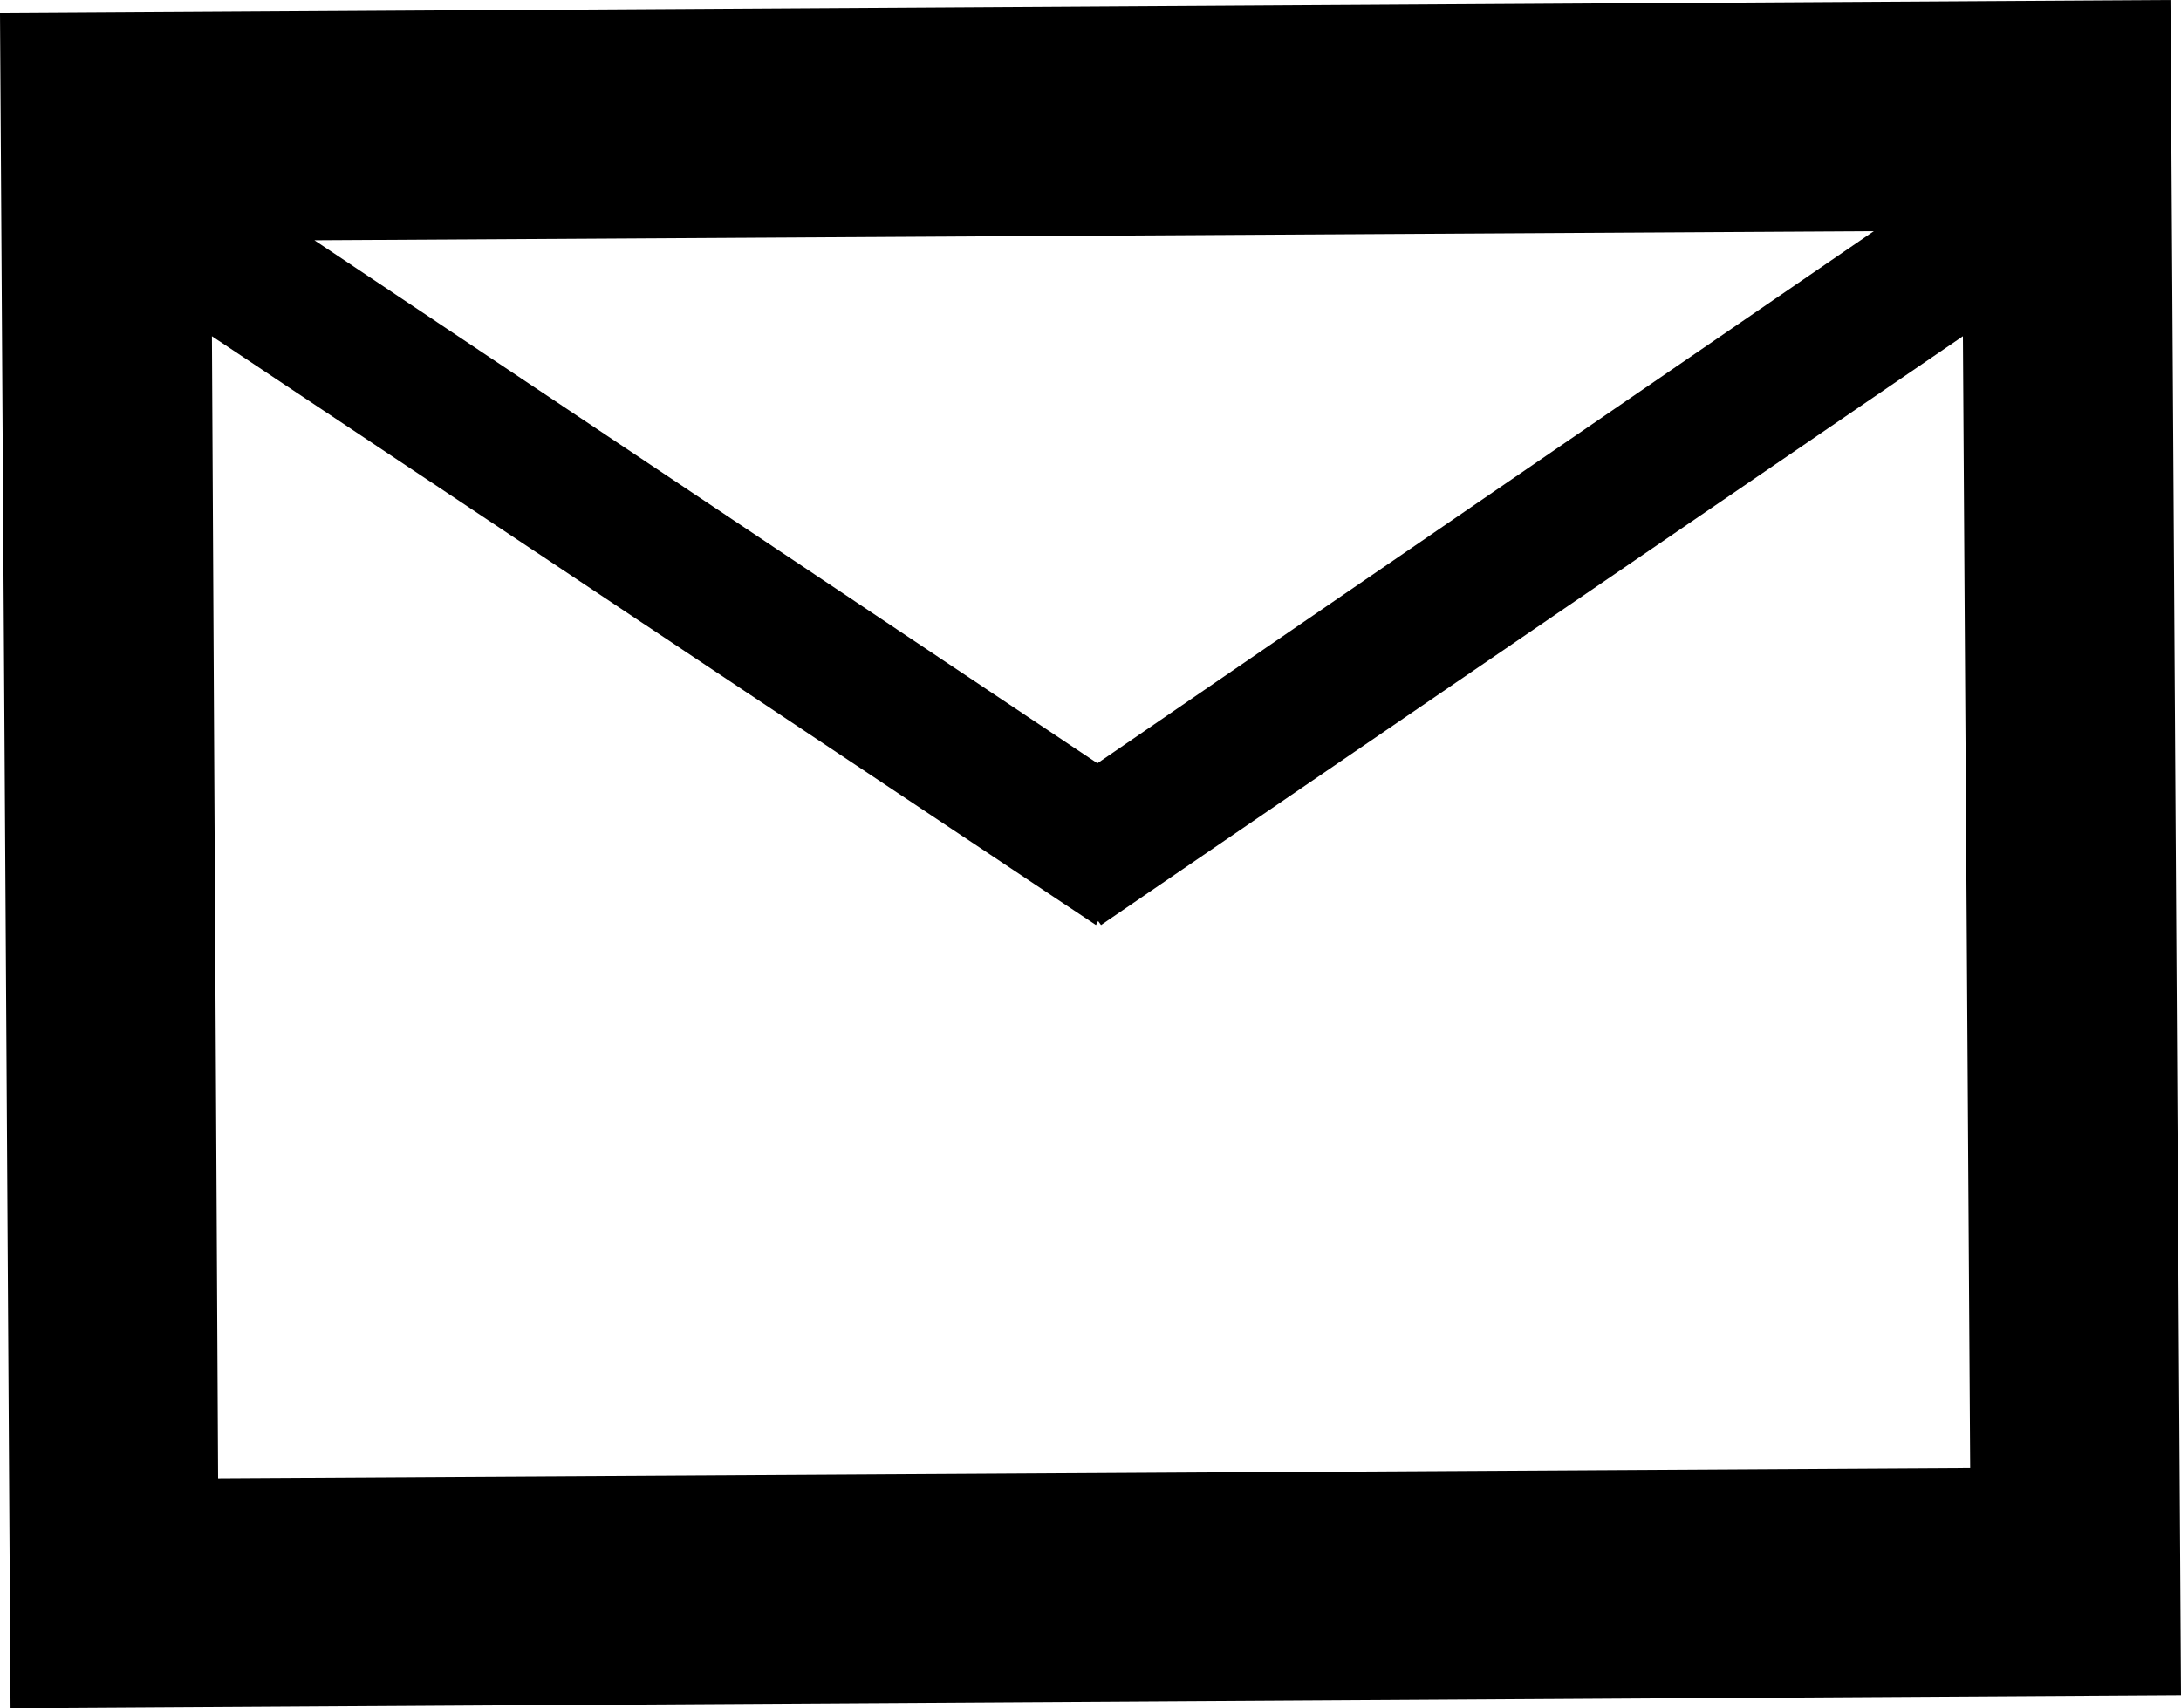 <svg xmlns="http://www.w3.org/2000/svg" viewBox="0 0 60 47"><g id="Layer_2" data-name="Layer 2"><g id="Layer_2-2" data-name="Layer 2"><path d="M0,.36.29,47,60,46.64,59.71,0Zm51.55,6L30.19,21,8.65,6.61ZM6,40.67,5.83,9.25l24.32,16.2.06-.11.08.11L54,9.25l.2,31.14Z"/></g></g></svg>